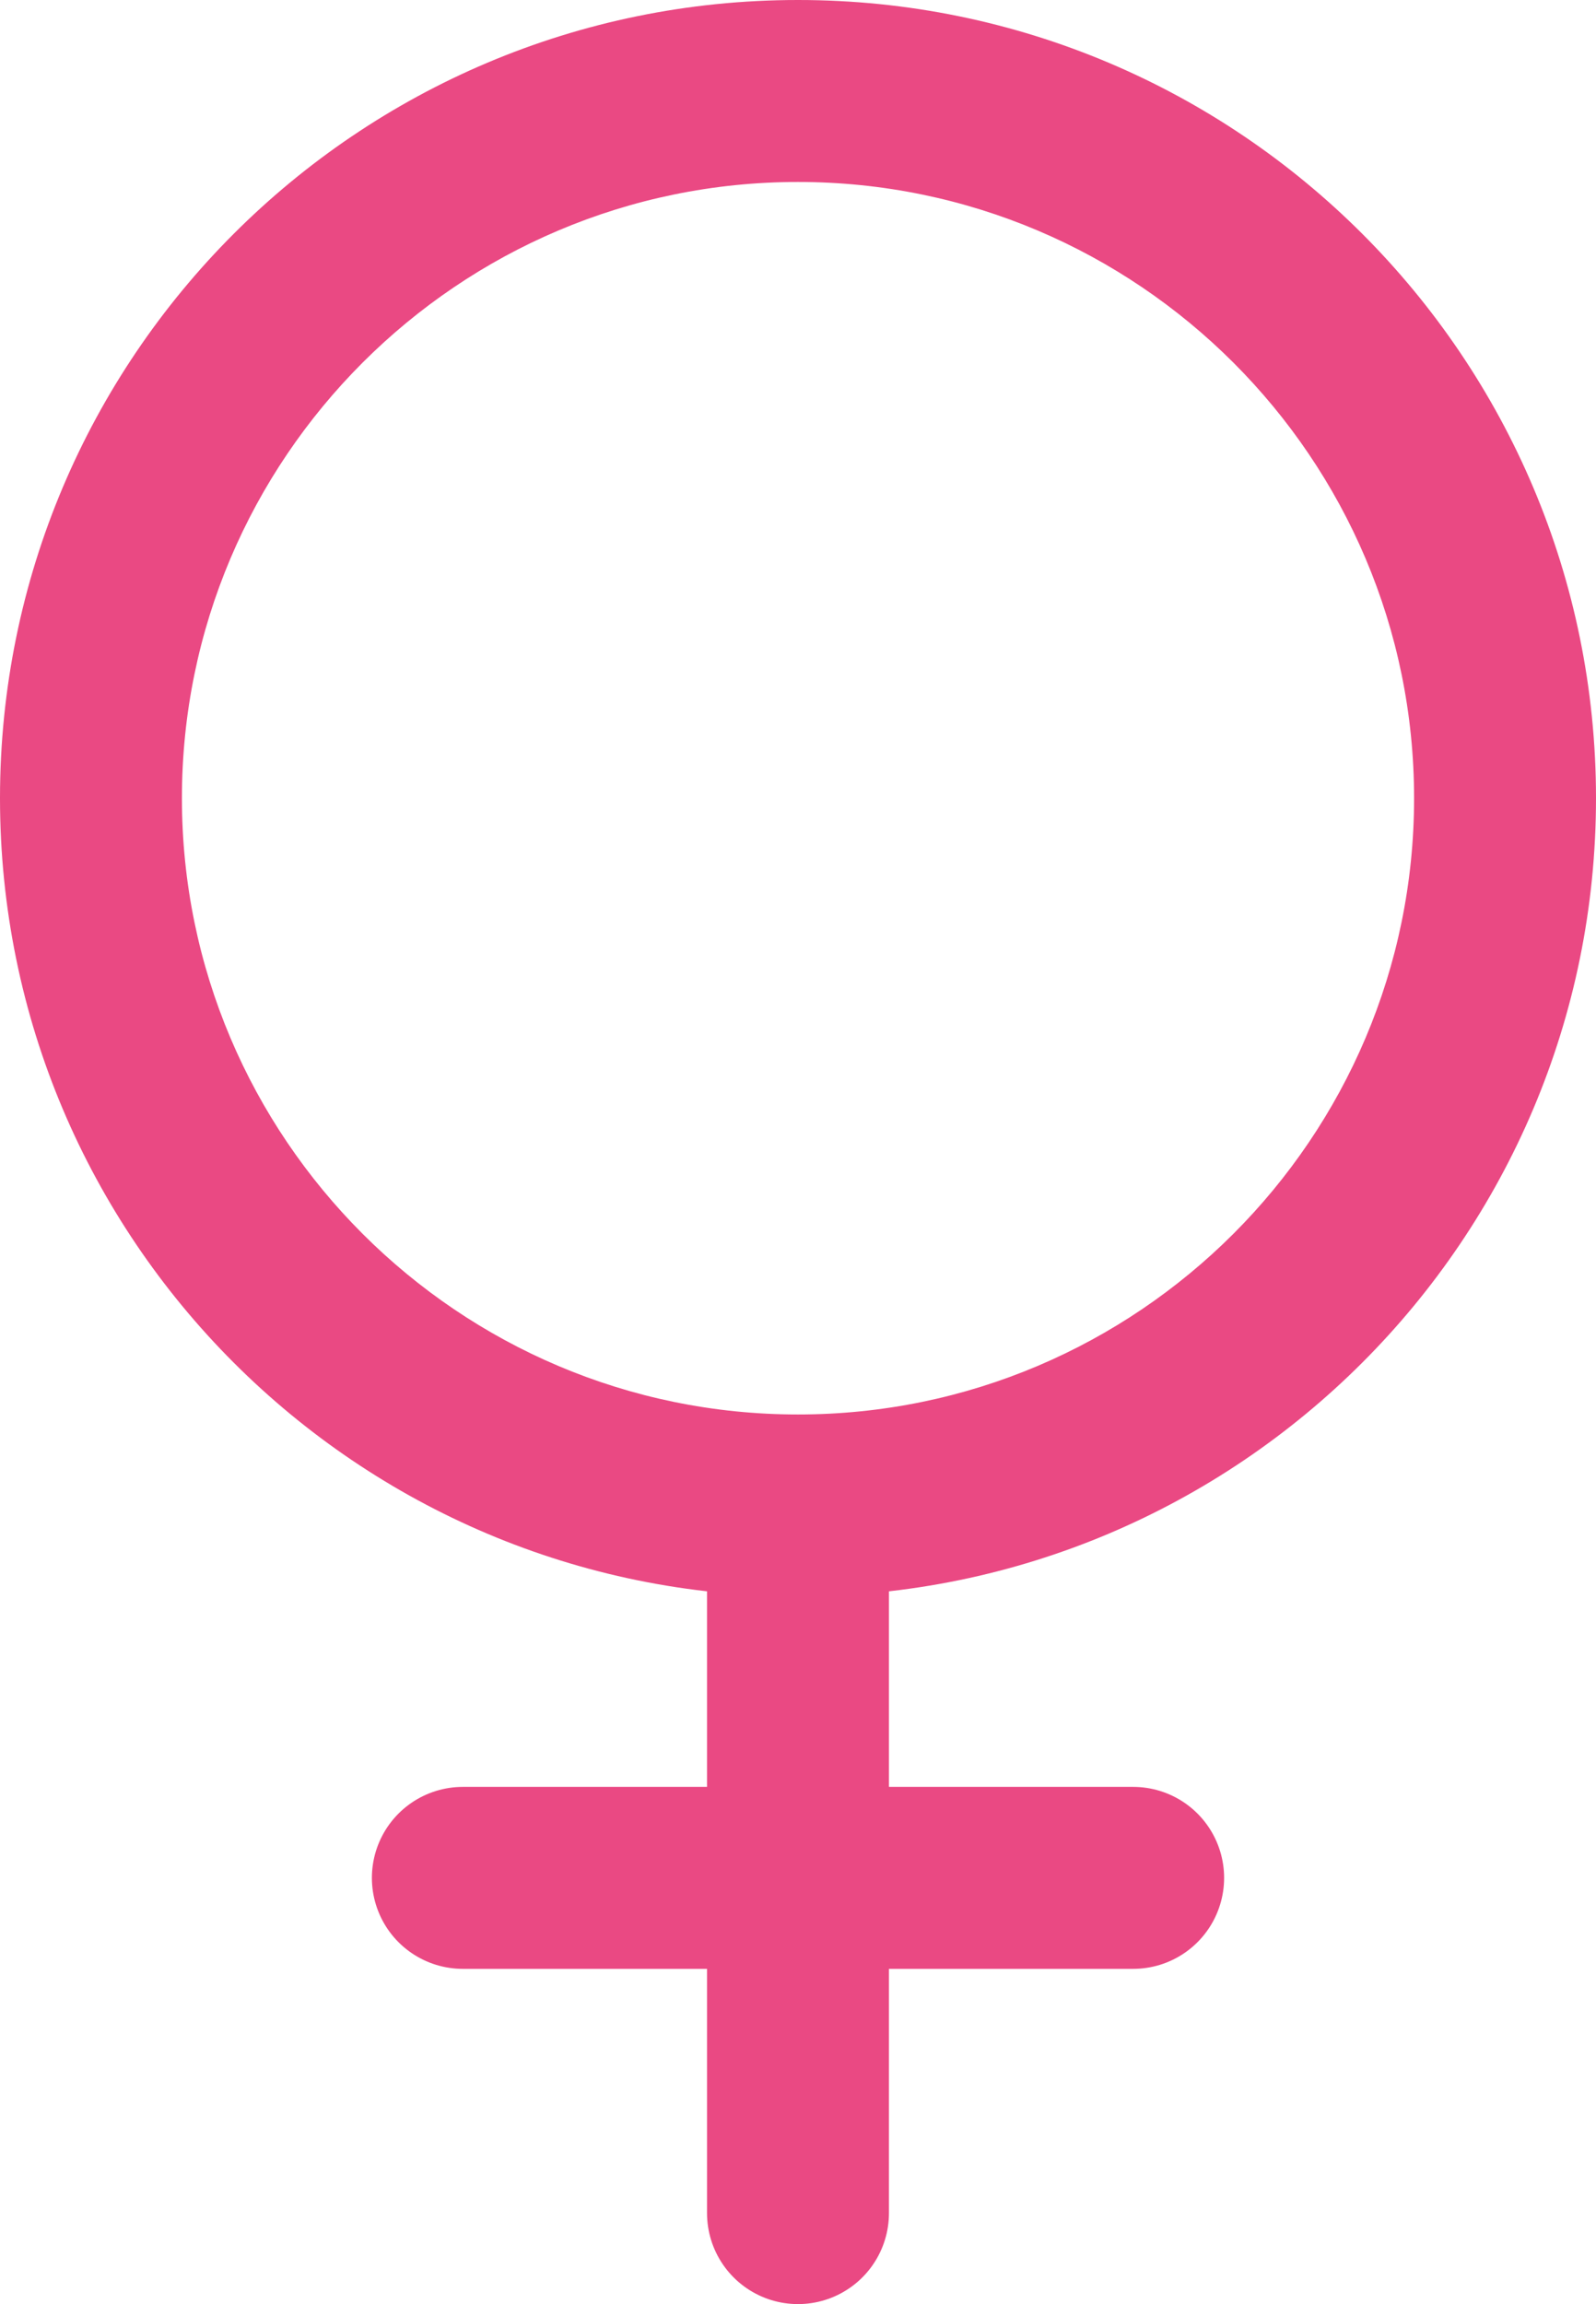 <svg id="Female_Icon" data-name="Female Icon" xmlns="http://www.w3.org/2000/svg" width="61.413" height="88.635" viewBox="0 0 61.413 88.635">
  <g id="Path_82" data-name="Path 82" fill="none">
    <path d="M30.706,0A30.706,30.706,0,1,1,0,30.706,30.706,30.706,0,0,1,30.706,0Z" stroke="none"/>
    <path d="M 30.706 7 C 17.635 7 7 17.635 7 30.706 C 7 43.778 17.635 54.413 30.706 54.413 C 43.778 54.413 54.413 43.778 54.413 30.706 C 54.413 17.635 43.778 7 30.706 7 M 30.706 3.814697265625e-06 C 47.665 3.814697265625e-06 61.413 13.748 61.413 30.706 C 61.413 47.665 47.665 61.413 30.706 61.413 C 13.748 61.413 3.814697265625e-06 47.665 3.814697265625e-06 30.706 C 3.814697265625e-06 13.748 13.748 3.814697265625e-06 30.706 3.814697265625e-06 Z" stroke="none" fill="#ea4983"/>
  </g>
  <g id="Icon_feather-arrow-up" data-name="Icon feather-arrow-up" transform="translate(30.706 59.342)">
    <path id="Path_83" data-name="Path 83" d="M18,33.293V7.5" transform="translate(-18 -7.5)" fill="none" stroke="#ea4983" stroke-linecap="round" stroke-linejoin="round" stroke-width="7"/>
  </g>
  <g id="Icon_feather-arrow-up-2" data-name="Icon feather-arrow-up" transform="translate(43.603 72.239) rotate(90)">
    <path id="Path_83-2" data-name="Path 83" d="M0,25.793V0" transform="translate(0 0)" fill="none" stroke="#ea4983" stroke-linecap="round" stroke-linejoin="round" stroke-width="7"/>
  </g>
</svg>
